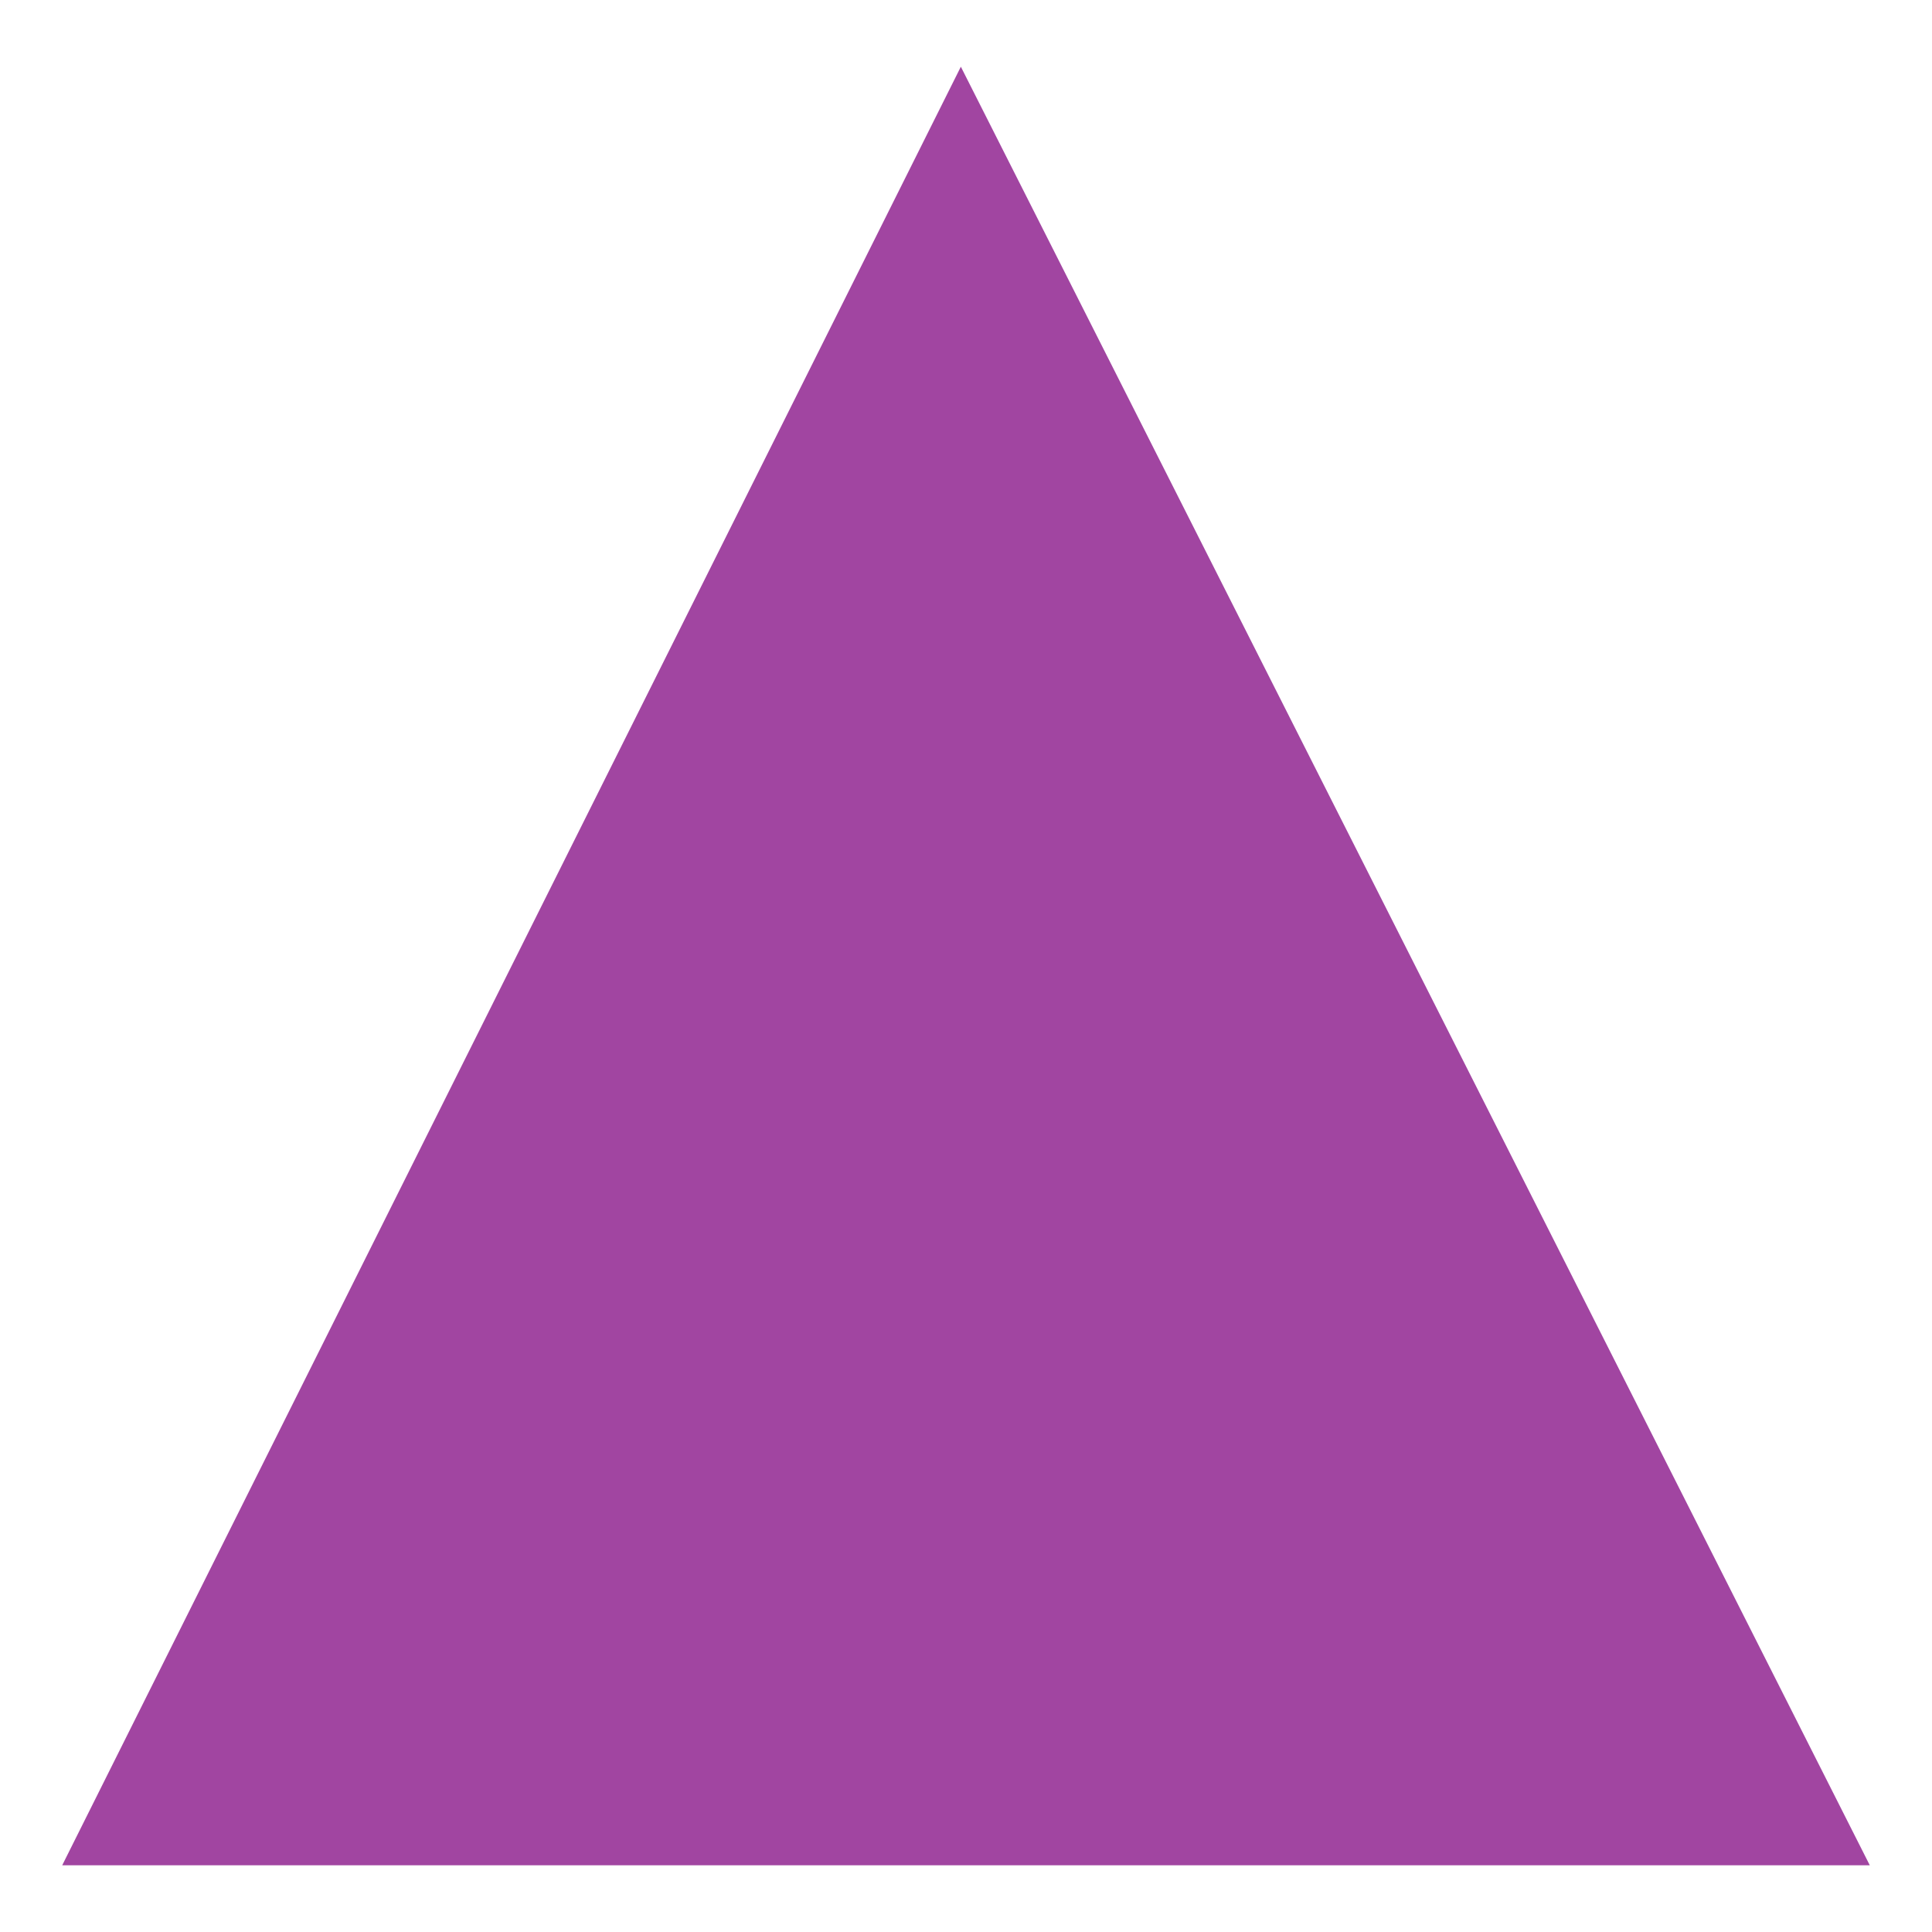 <?xml version="1.0" encoding="UTF-8" standalone="no"?>
<svg
   width="16"
   height="16"
   viewBox="0 0 15 15"
   version="1.1"
   id="svg1"
   sodipodi:docname="vfunc.svg"
   inkscape:version="1.4 (86a8ad7, 2024-10-11)"
   xmlns:inkscape="http://www.inkscape.org/namespaces/inkscape"
   xmlns:sodipodi="http://sodipodi.sourceforge.net/DTD/sodipodi-0.dtd"
   xmlns="http://www.w3.org/2000/svg"
   xmlns:svg="http://www.w3.org/2000/svg">
  <defs
     id="defs1" />
  <sodipodi:namedview
     id="namedview1"
     pagecolor="#505050"
     bordercolor="#eeeeee"
     borderopacity="1"
     inkscape:showpageshadow="0"
     inkscape:pageopacity="0"
     inkscape:pagecheckerboard="0"
     inkscape:deskcolor="#505050"
     inkscape:document-units="in"
     showgrid="false"
     inkscape:zoom="22.911887"
     inkscape:cx="6.1540108"
     inkscape:cy="7.9216522"
     inkscape:window-width="1298"
     inkscape:window-height="745"
     inkscape:window-x="54"
     inkscape:window-y="-8"
     inkscape:window-maximized="1"
     inkscape:current-layer="svg1" />
  <path
     style="fill:#a145a1;stroke-width:1.081"
     d="M 0.483,14.482 H 14.517 L 7.46,0.518 Z"
     id="path1" />
</svg>
